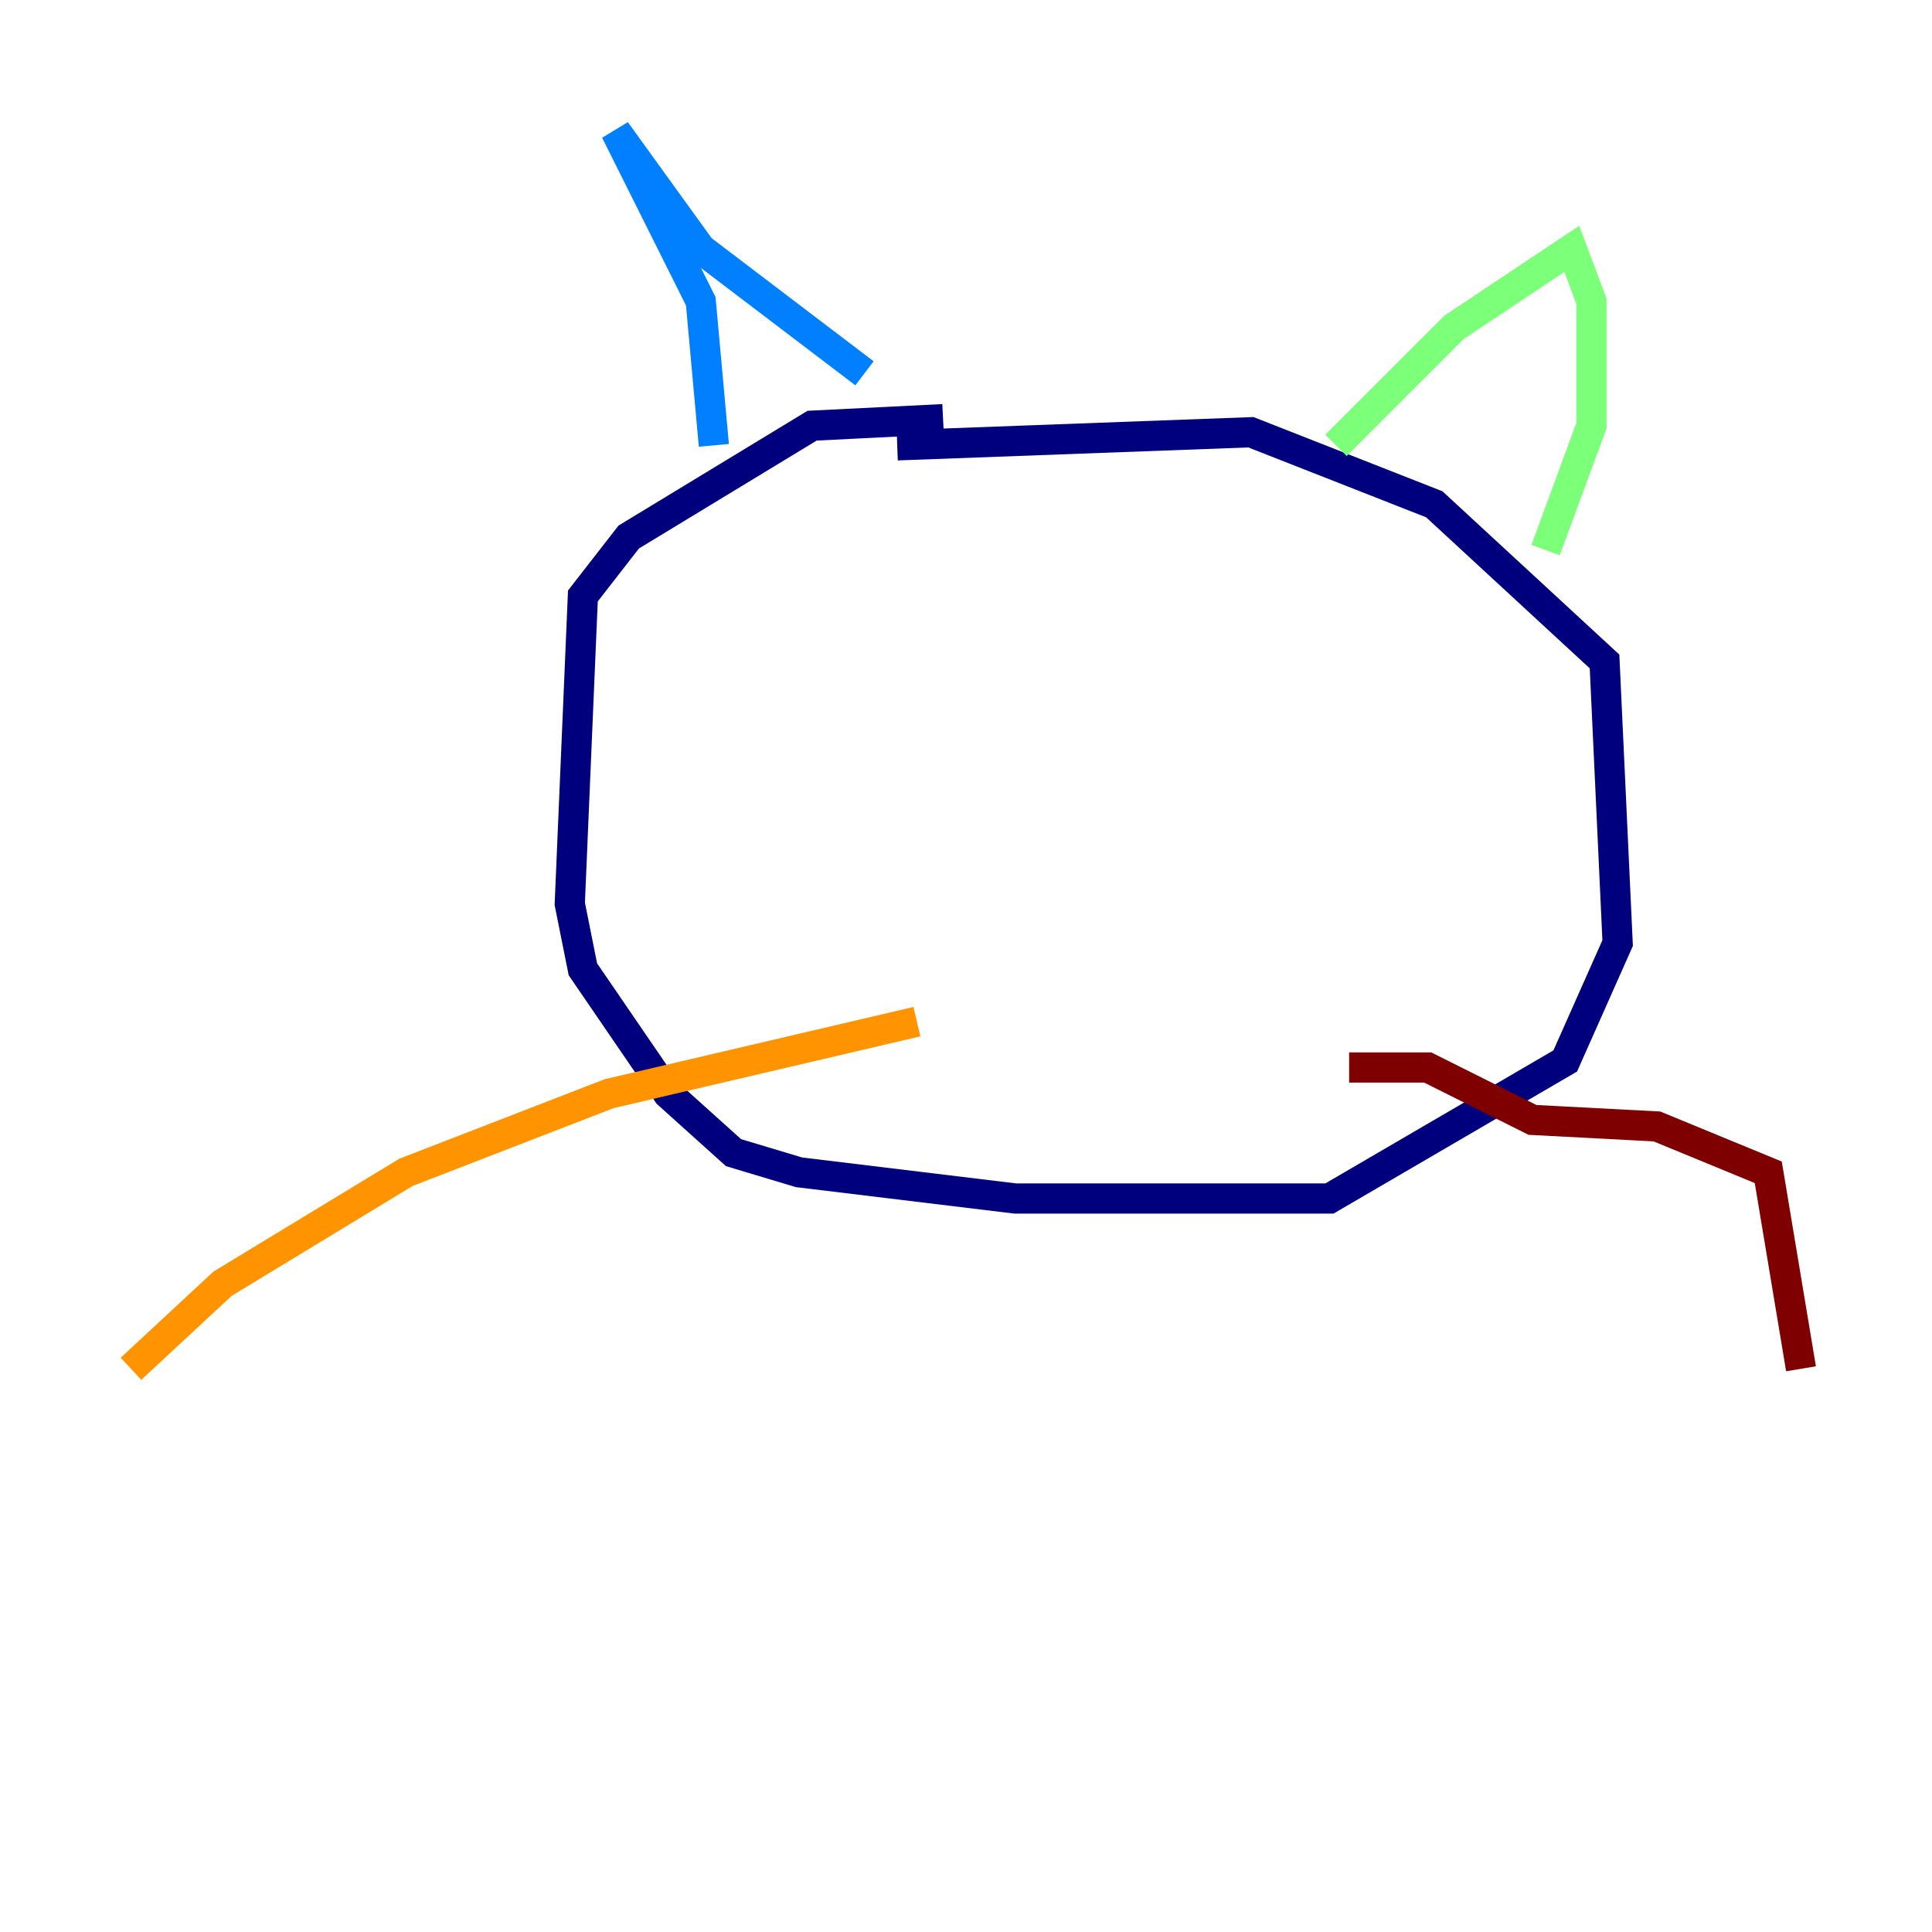 <?xml version="1.0" encoding="utf-8" ?>
<svg baseProfile="tiny" height="128" version="1.2" viewBox="0,0,128,128" width="128" xmlns="http://www.w3.org/2000/svg" xmlns:ev="http://www.w3.org/2001/xml-events" xmlns:xlink="http://www.w3.org/1999/xlink"><defs /><polyline fill="none" points="62.481,27.77 53.803,28.203 41.654,35.58 38.617,39.485 37.749,59.878 38.617,64.217 44.258,72.461 48.597,76.366 52.936,77.668 67.254,79.403 88.081,79.403 103.702,70.291 107.173,62.481 106.305,43.824 95.024,33.41 82.875,28.637 59.444,29.505" stroke="#00007f" stroke-width="2" /><polyline fill="none" points="47.295,29.505 46.427,19.959 40.786,8.678 46.427,16.488 57.275,24.732" stroke="#0080ff" stroke-width="2" /><polyline fill="none" points="88.515,29.505 96.325,21.695 104.136,16.488 105.437,19.959 105.437,28.203 102.4,36.447" stroke="#7cff79" stroke-width="2" /><polyline fill="none" points="60.746,67.688 40.352,72.461 26.902,77.668 14.752,85.044 8.678,90.685" stroke="#ff9400" stroke-width="2" /><polyline fill="none" points="89.383,70.725 94.59,70.725 101.532,74.197 109.776,74.63 117.153,77.668 119.322,90.685" stroke="#7f0000" stroke-width="2" /></svg>